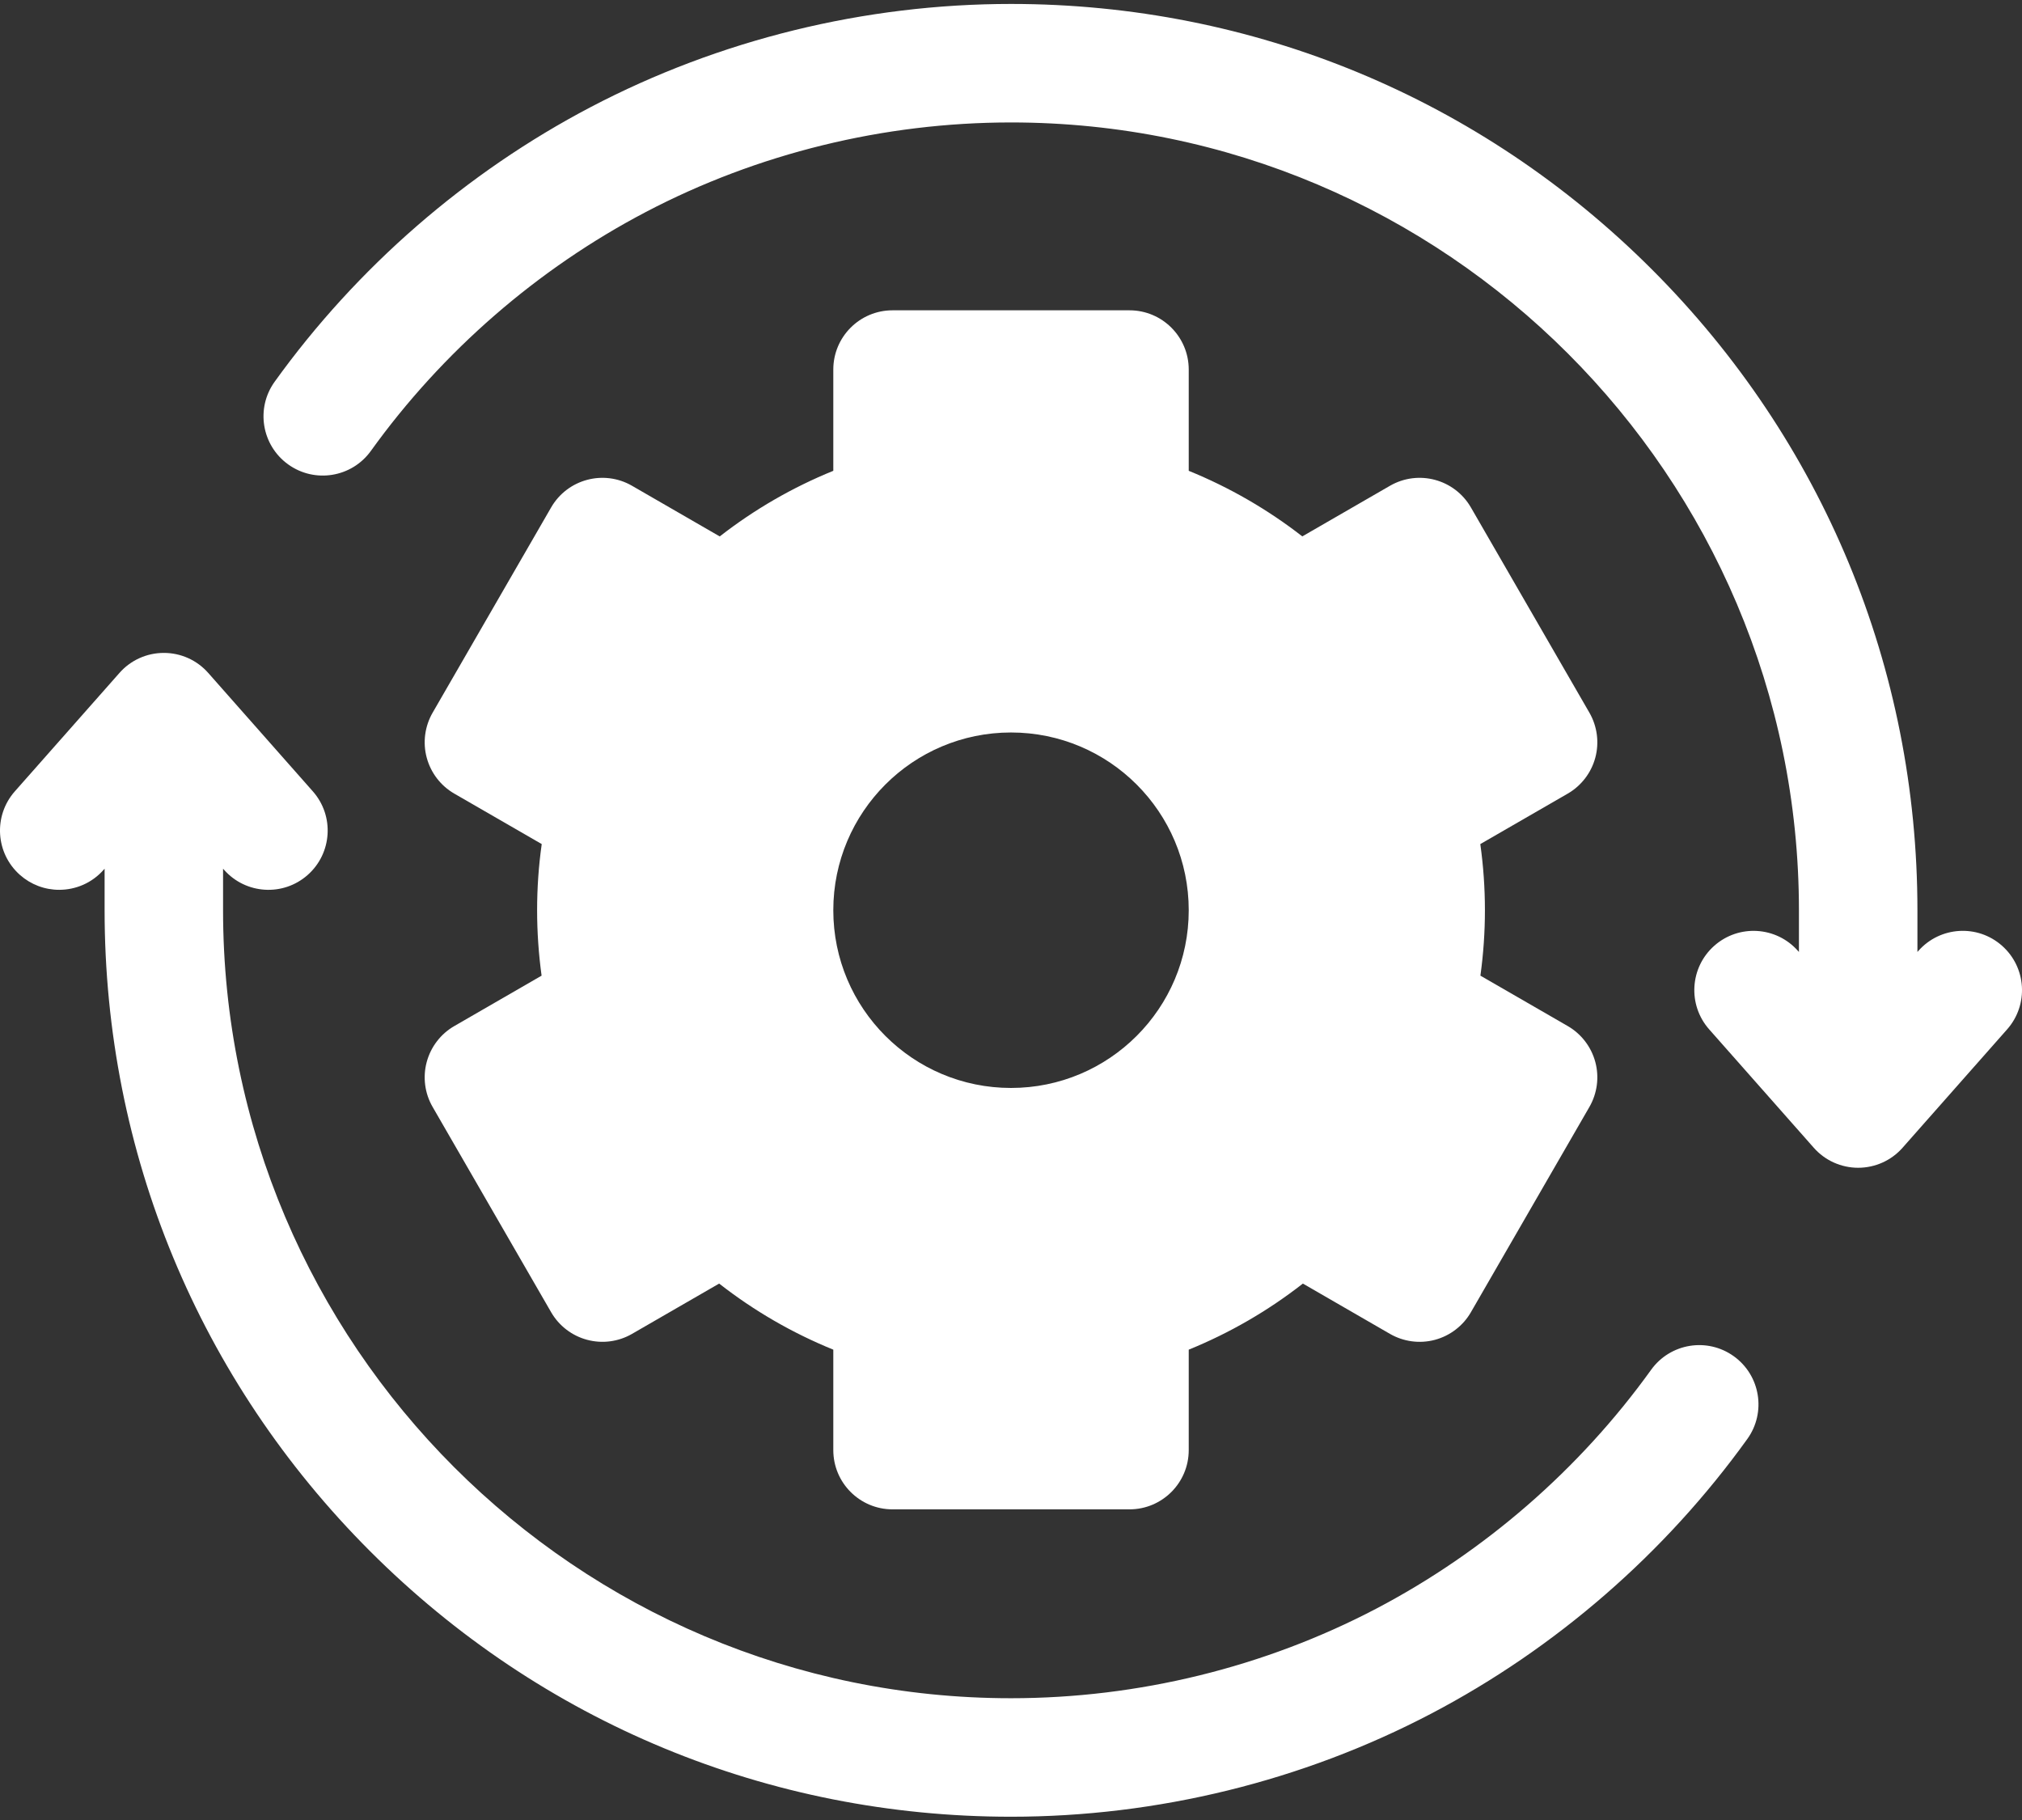 <svg width="60" height="54" viewBox="0 0 60 54" fill="none" xmlns="http://www.w3.org/2000/svg">
<rect x="0" y="0" width="60" height="54" fill="#333333" stroke="none"/>
<path d="M59.406 28.059C58.679 27.416 57.568 27.485 56.925 28.213L56.897 28.245V27.013C56.897 19.829 54.099 13.075 49.018 7.994C43.938 2.914 37.184 0.117 30 0.117C25.66 0.117 21.348 1.175 17.529 3.177C13.834 5.114 10.591 7.932 8.15 11.326C7.583 12.114 7.763 13.212 8.551 13.779C9.339 14.346 10.438 14.167 11.005 13.379C13.128 10.426 15.949 7.975 19.162 6.291C22.479 4.552 26.227 3.633 30 3.633C42.892 3.633 53.381 14.121 53.381 27.014V28.245L53.352 28.213C52.709 27.485 51.598 27.417 50.871 28.059C50.143 28.702 50.074 29.813 50.717 30.541L53.821 34.054C53.986 34.241 54.189 34.391 54.416 34.493C54.643 34.595 54.889 34.648 55.138 34.648C55.387 34.648 55.634 34.595 55.861 34.493C56.088 34.391 56.291 34.241 56.456 34.054L59.559 30.541C60.203 29.813 60.134 28.702 59.406 28.059ZM51.449 40.241C50.661 39.674 49.563 39.853 48.995 40.642C46.872 43.594 44.052 46.044 40.839 47.729C37.521 49.468 33.773 50.387 30 50.387C17.108 50.387 6.619 39.899 6.619 27.007V25.775L6.648 25.807C7.291 26.535 8.402 26.604 9.129 25.961C9.857 25.318 9.926 24.207 9.283 23.48L6.179 19.966C6.014 19.779 5.812 19.629 5.585 19.527C5.357 19.424 5.111 19.372 4.862 19.372C4.613 19.372 4.366 19.424 4.139 19.527C3.912 19.629 3.709 19.779 3.545 19.966L0.44 23.48C-0.202 24.207 -0.134 25.318 0.594 25.961C0.915 26.245 1.329 26.402 1.757 26.401C2.244 26.401 2.728 26.201 3.075 25.807L3.104 25.775V27.007C3.104 34.191 5.902 40.945 10.982 46.025C16.062 51.106 22.816 53.903 30 53.903C34.339 53.903 38.652 52.845 42.471 50.843C46.166 48.906 49.409 46.088 51.85 42.694C52.416 41.906 52.237 40.808 51.449 40.241Z" fill="white"/>
<path d="M12.662 31.511C12.602 31.733 12.587 31.966 12.617 32.195C12.647 32.424 12.722 32.644 12.838 32.844L16.354 38.934C16.587 39.337 16.971 39.632 17.421 39.752C17.871 39.873 18.351 39.81 18.754 39.577L21.34 38.084C22.372 38.892 23.512 39.551 24.727 40.045V43.025C24.727 43.996 25.514 44.783 26.485 44.783H33.516C34.486 44.783 35.274 43.996 35.274 43.025V40.045C36.488 39.551 37.628 38.892 38.661 38.084L41.246 39.577C41.65 39.81 42.13 39.873 42.58 39.753C42.803 39.693 43.012 39.59 43.195 39.449C43.378 39.309 43.532 39.134 43.647 38.934L47.163 32.844C47.396 32.44 47.459 31.961 47.339 31.511C47.218 31.06 46.923 30.676 46.52 30.443L43.929 28.948C44.018 28.306 44.063 27.656 44.063 27.007C44.063 26.349 44.017 25.693 43.926 25.044L46.52 23.547C46.923 23.314 47.218 22.93 47.339 22.479C47.459 22.029 47.396 21.549 47.163 21.145L43.647 15.056C43.162 14.216 42.087 13.928 41.246 14.413L38.644 15.915C37.616 15.115 36.481 14.46 35.274 13.969V10.965C35.274 9.994 34.487 9.207 33.516 9.207H26.485C25.514 9.207 24.727 9.994 24.727 10.965V13.969C23.519 14.46 22.385 15.115 21.357 15.916L18.754 14.413C17.914 13.928 16.839 14.216 16.354 15.056L12.838 21.145C12.605 21.549 12.541 22.029 12.662 22.479C12.783 22.93 13.077 23.314 13.481 23.547L16.075 25.044C15.983 25.695 15.938 26.35 15.938 27.007C15.938 27.656 15.983 28.305 16.071 28.948L13.482 30.443C13.281 30.558 13.106 30.712 12.966 30.895C12.825 31.078 12.722 31.287 12.662 31.511ZM30 21.733C32.913 21.733 35.274 24.094 35.274 27.007C35.274 29.919 32.913 32.28 30 32.28C27.088 32.28 24.727 29.919 24.727 27.007C24.727 24.094 27.088 21.733 30 21.733Z" fill="white"/>
</svg>
